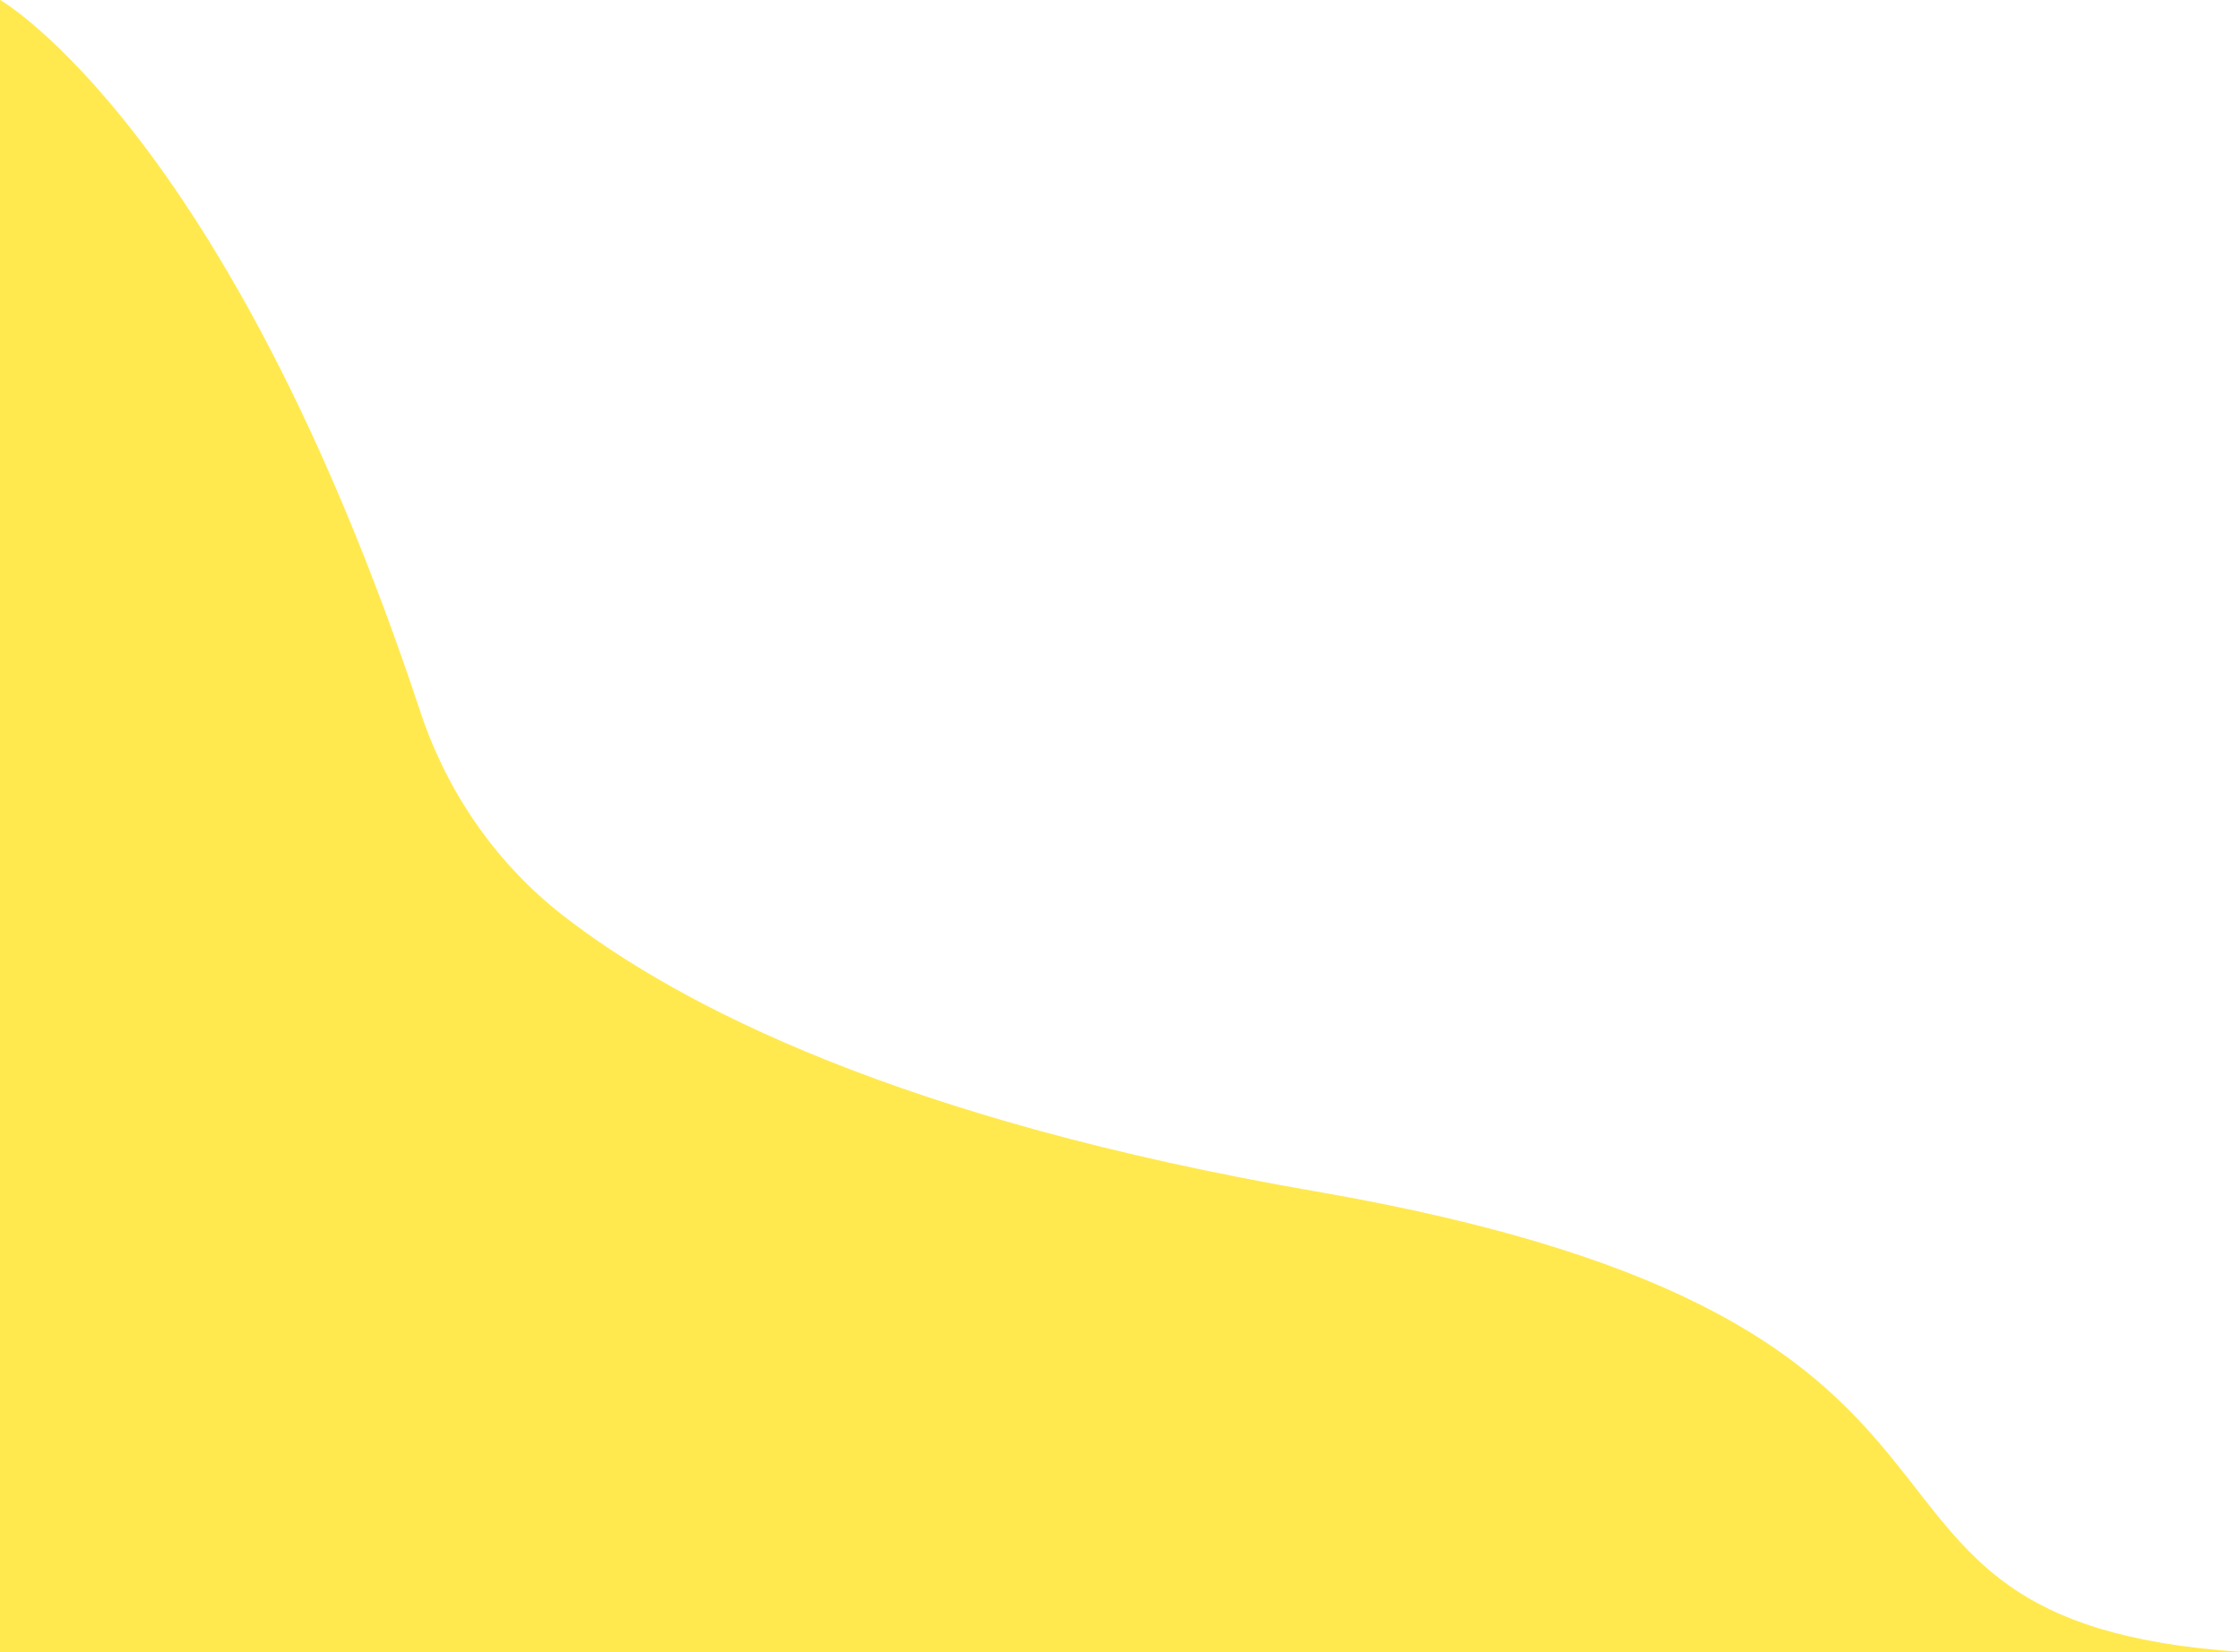 <?xml version="1.0" encoding="utf-8"?>
<!-- Generator: Adobe Illustrator 25.3.1, SVG Export Plug-In . SVG Version: 6.00 Build 0)  -->
<svg version="1.1" id="Ebene_1" xmlns="http://www.w3.org/2000/svg" xmlns:xlink="http://www.w3.org/1999/xlink" x="0px" y="0px"
	 viewBox="0 0 705 520" style="enable-background:new 0 0 705 520;" xml:space="preserve">
<style type="text/css">
	.st0{fill:#FFE94E;}
</style>
<path class="st0" d="M0-0.05c0,0,71.6,40.96,132.3,224.11c8.43,25.44,24.02,47.96,45.21,64.36C214.07,316.74,283.71,352.48,414,375
	c243,42,144.83,135,291.41,145H0V-0.05z"/>
</svg>

